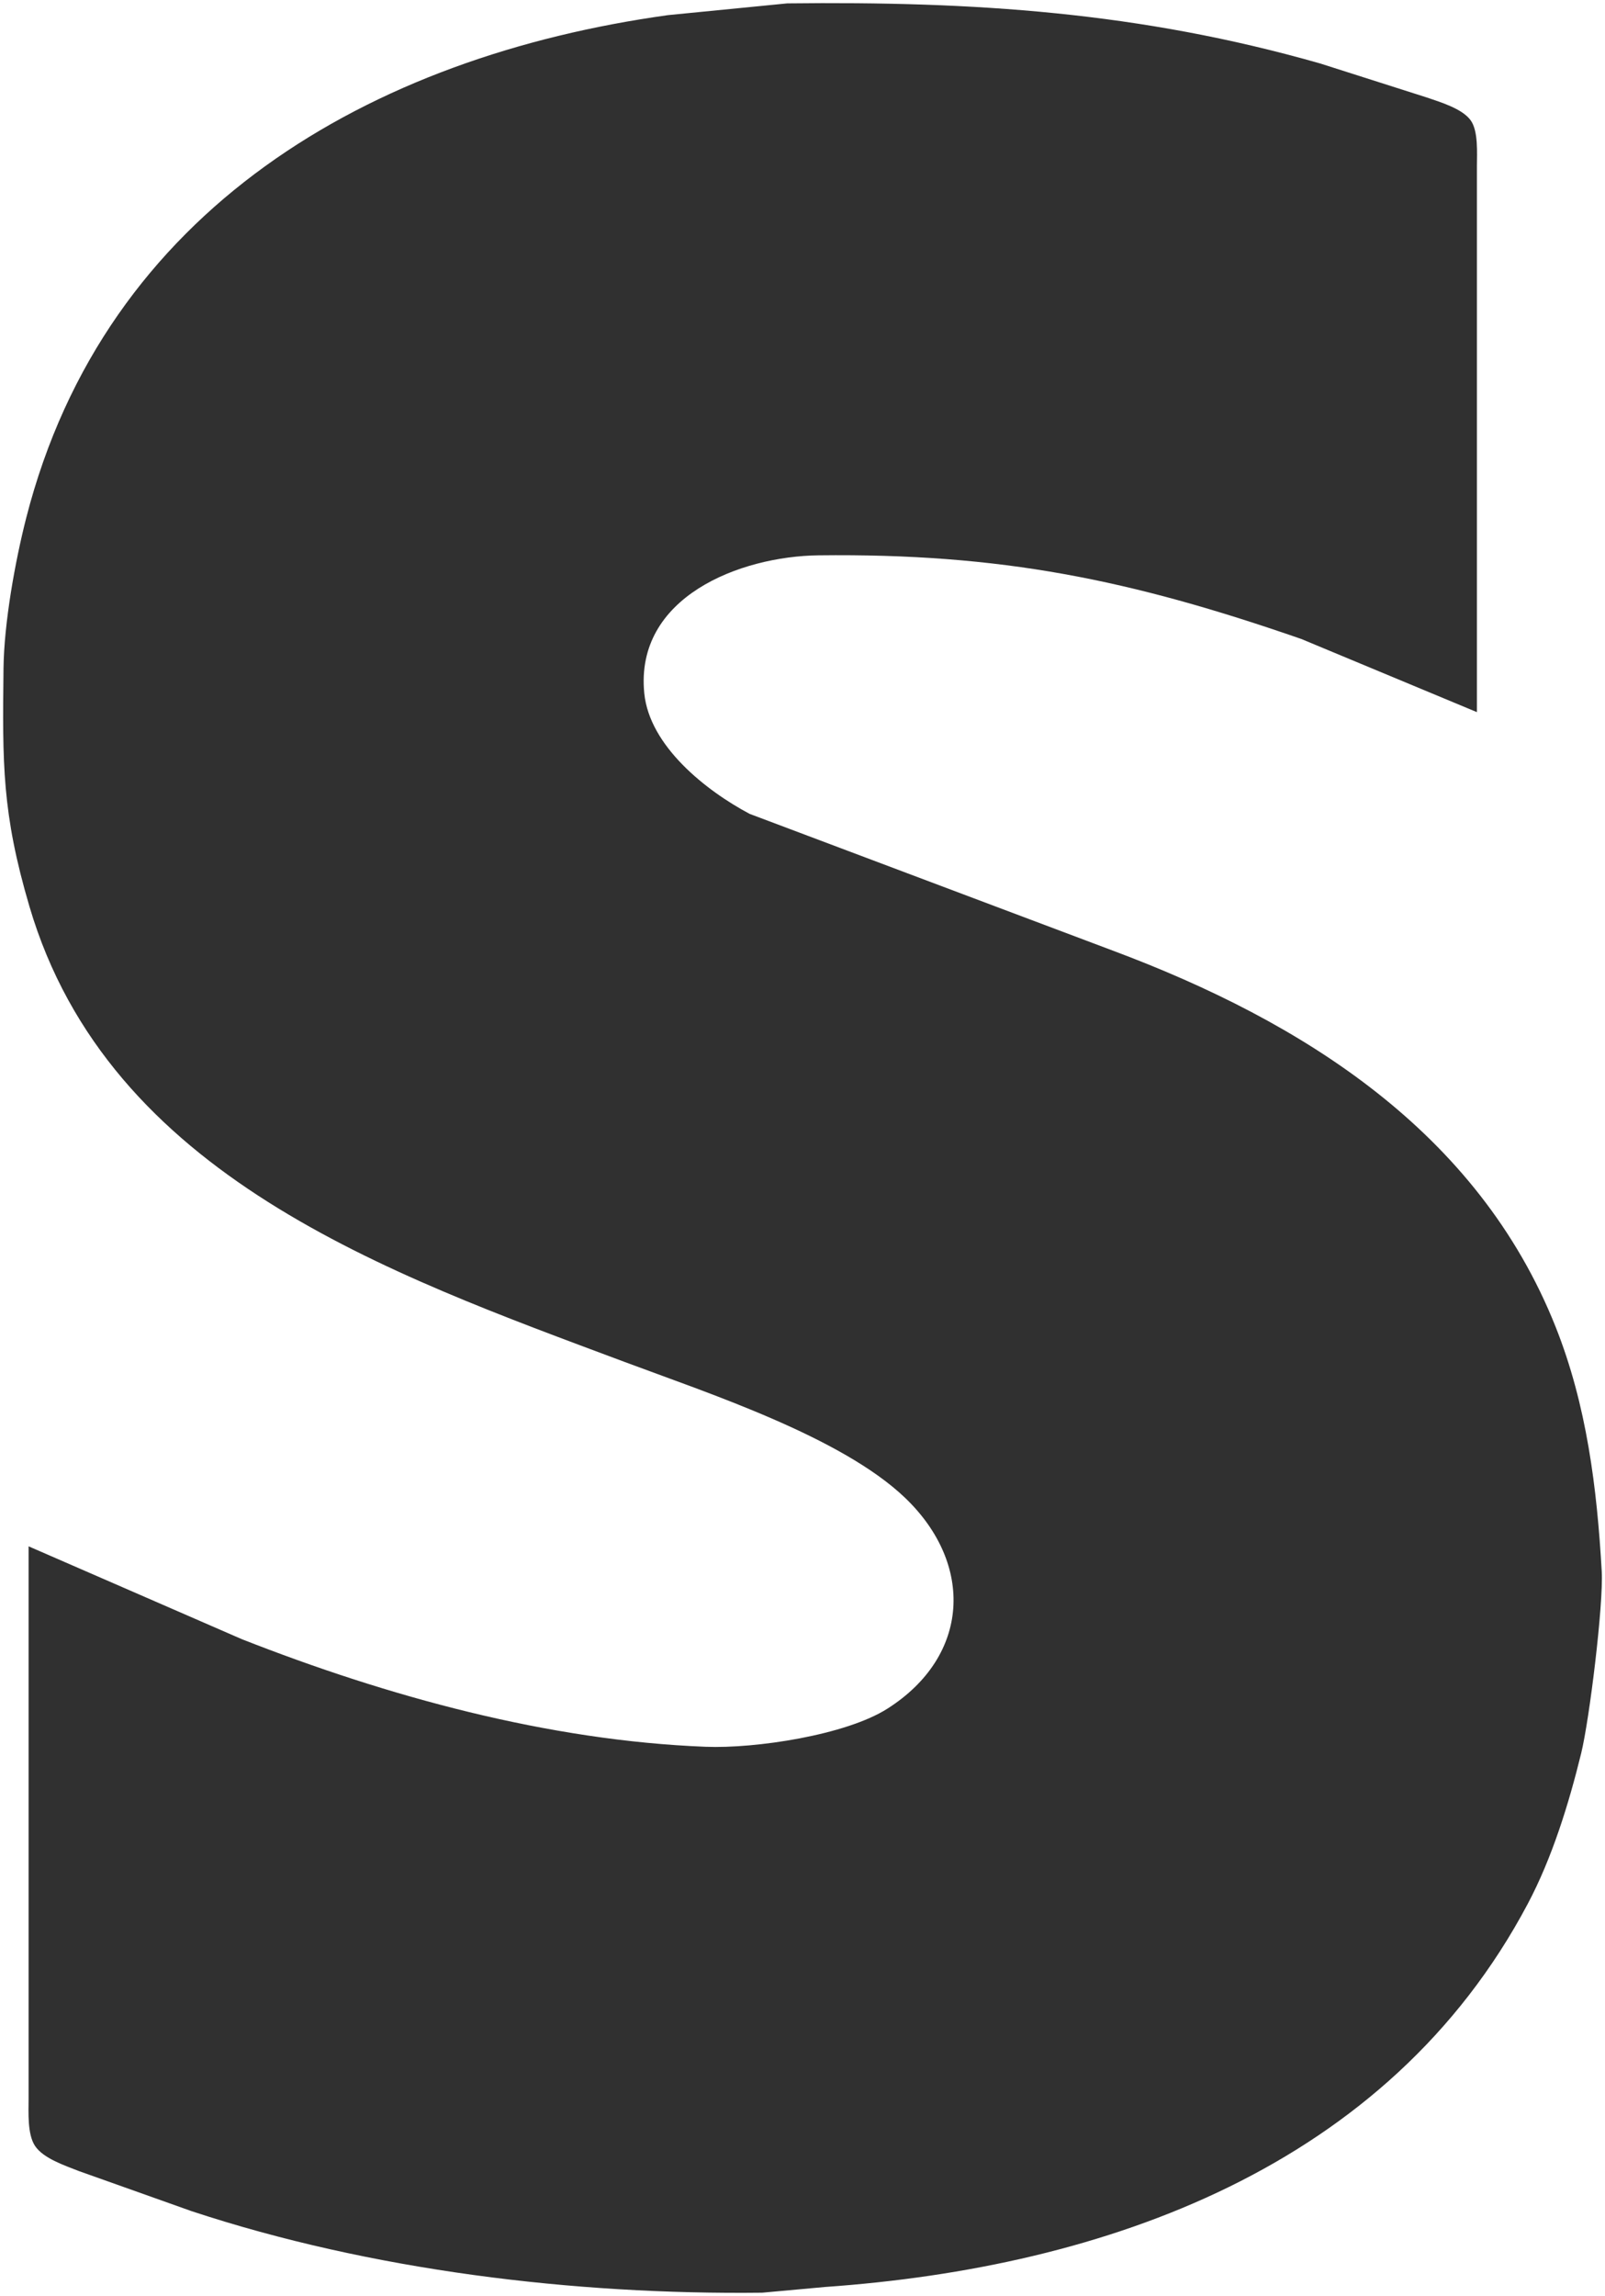 <svg xmlns="http://www.w3.org/2000/svg" viewBox="215.44 270.46 255.99 366.06">
  <path id="Selection" fill="#303030" stroke="none" stroke-width="1" d="M 220.00,517.00            C 220.00,517.00 254.00,531.80 254.00,531.80              277.26,540.94 302.93,547.99 328.00,548.96              335.88,549.27 350.33,547.12 357.00,542.87              370.16,534.48 370.84,519.87 359.83,509.30              349.66,499.54 328.29,492.55 315.00,487.58              277.41,473.52 232.80,457.94 220.14,415.00              215.74,400.07 215.83,392.24 216.00,377.00              216.09,369.77 217.83,360.04 219.63,353.00              232.24,303.78 274.53,279.46 322.00,272.87              322.00,272.87 341.00,271.00 341.00,271.00              370.71,270.66 397.21,272.36 426.00,280.58              426.00,280.58 443.00,286.00 443.00,286.00              445.13,286.73 448.66,287.77 450.01,289.65              451.25,291.39 451.00,294.90 451.00,297.00              451.00,297.00 451.00,384.00 451.00,384.00              451.00,384.00 423.00,372.34 423.00,372.34              395.63,362.84 375.02,358.66 346.00,359.00              333.47,359.15 316.66,365.64 318.20,381.00              319.04,389.41 328.03,396.52 335.00,400.22              335.00,400.22 393.00,422.05 393.00,422.05              423.16,433.33 451.16,450.87 463.55,482.00              468.52,494.49 470.15,507.69 470.91,521.00              471.20,526.23 468.96,544.56 467.63,550.00              465.66,558.03 463.00,566.67 459.11,574.00              436.84,616.01 391.73,631.96 347.00,635.09              347.00,635.09 337.00,636.00 337.00,636.00              306.96,636.35 274.62,632.45 246.00,623.00              246.00,623.00 228.00,616.60 228.00,616.60              225.80,615.72 222.36,614.61 221.02,612.59              219.78,610.70 220.00,607.22 220.00,605.00              220.00,605.00 220.00,517.00 220.00,517.00 Z"/>
</svg>